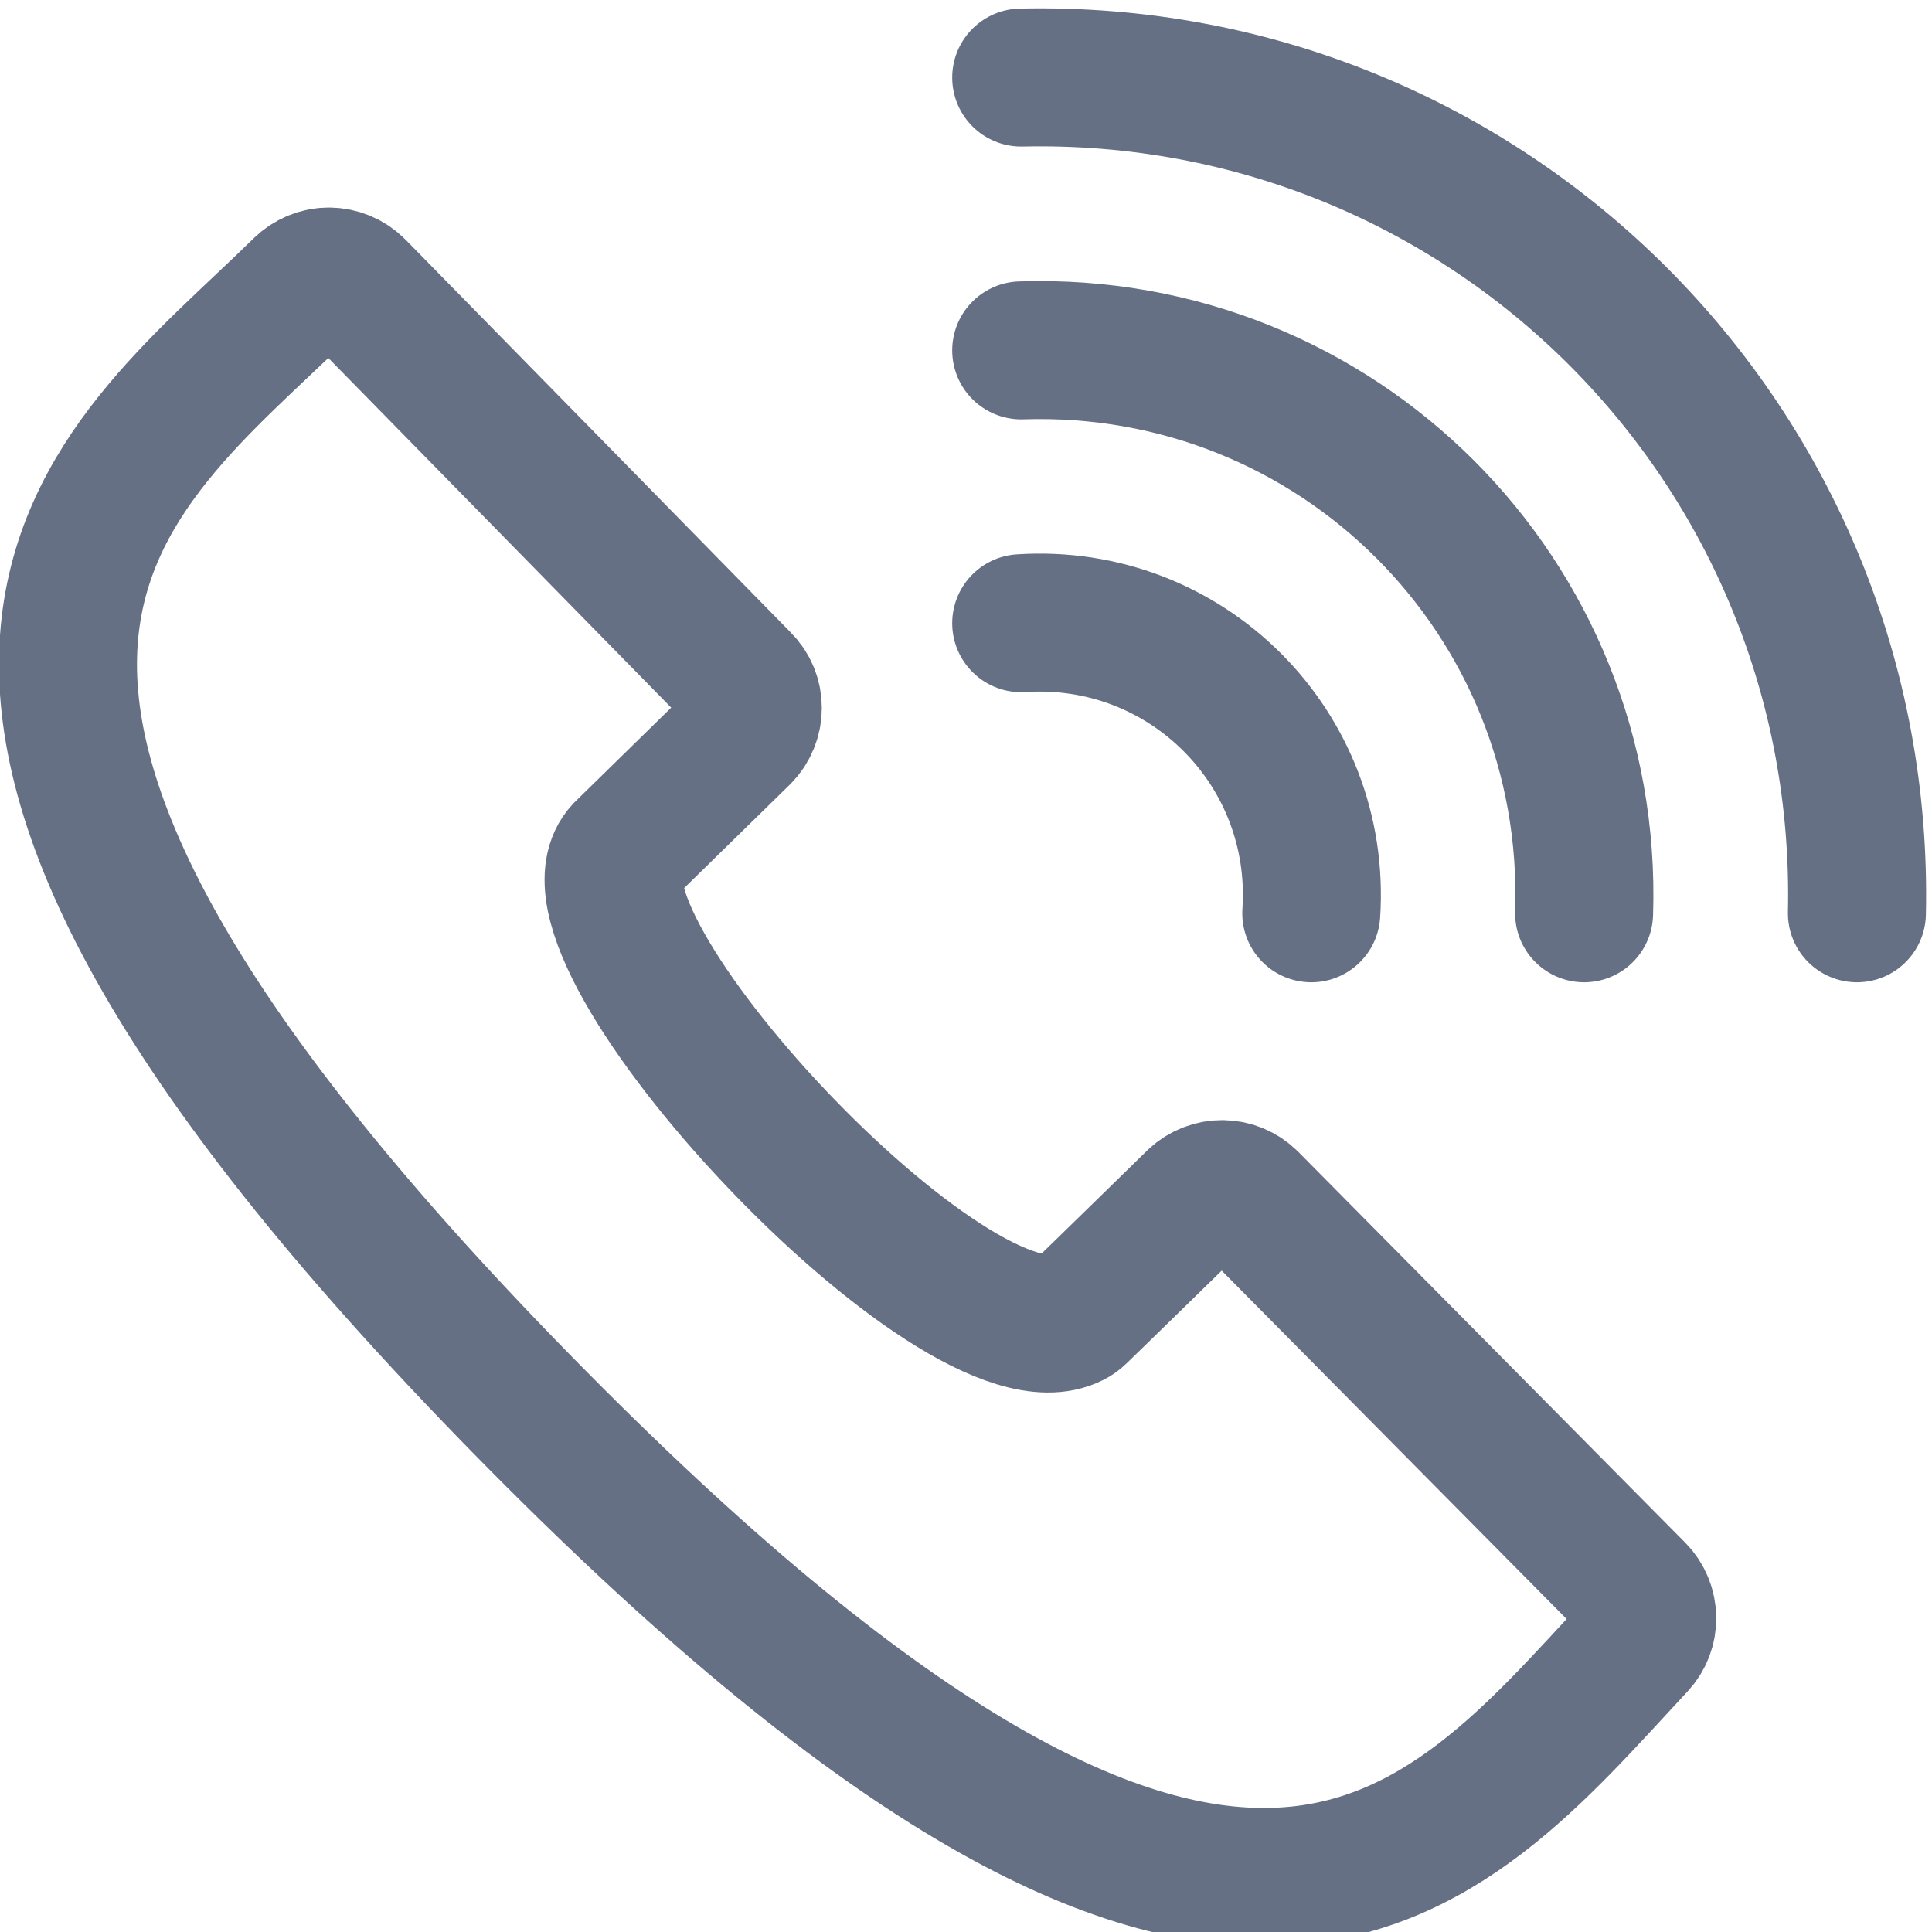 <svg width="14" height="14" viewBox="0 0 14 14" fill="none" xmlns="http://www.w3.org/2000/svg">
<g clip-path="url(#clip0_658_7364)">
<path d="M9.054 8.7C8.947 8.592 8.776 8.589 8.664 8.693C8.664 8.693 7.866 9.473 7.814 9.522C7.801 9.535 7.786 9.545 7.77 9.553C6.941 9.973 3.947 6.769 4.518 6.166L5.372 5.33C5.482 5.221 5.483 5.043 5.375 4.935L2.583 2.088C2.531 2.035 2.46 2.005 2.386 2.004C2.312 2.003 2.241 2.033 2.188 2.084C0.79 3.457 -1.452 4.837 3.785 10.179C8.953 15.45 10.435 13.452 11.861 11.918C11.964 11.809 11.961 11.638 11.857 11.531L9.054 8.7Z" stroke="#667085" stroke-miterlimit="10" stroke-linecap="round" stroke-linejoin="round"/>
<path d="M11.479 6.618C11.555 4.324 9.69 2.464 7.4 2.539" stroke="#667085" stroke-miterlimit="10" stroke-linecap="round" stroke-linejoin="round"/>
<path d="M13.456 6.618C13.53 3.235 10.787 0.487 7.4 0.562" stroke="#667085" stroke-miterlimit="10" stroke-linecap="round" stroke-linejoin="round"/>
<path d="M7.4 4.516C8.597 4.437 9.581 5.422 9.502 6.618" stroke="#667085" stroke-miterlimit="10" stroke-linecap="round" stroke-linejoin="round"/>
</g>
<defs>
<clipPath id="clip0_658_7364">
<rect width="14" height="14" fill="white"/>
</clipPath>
</defs>
</svg>
